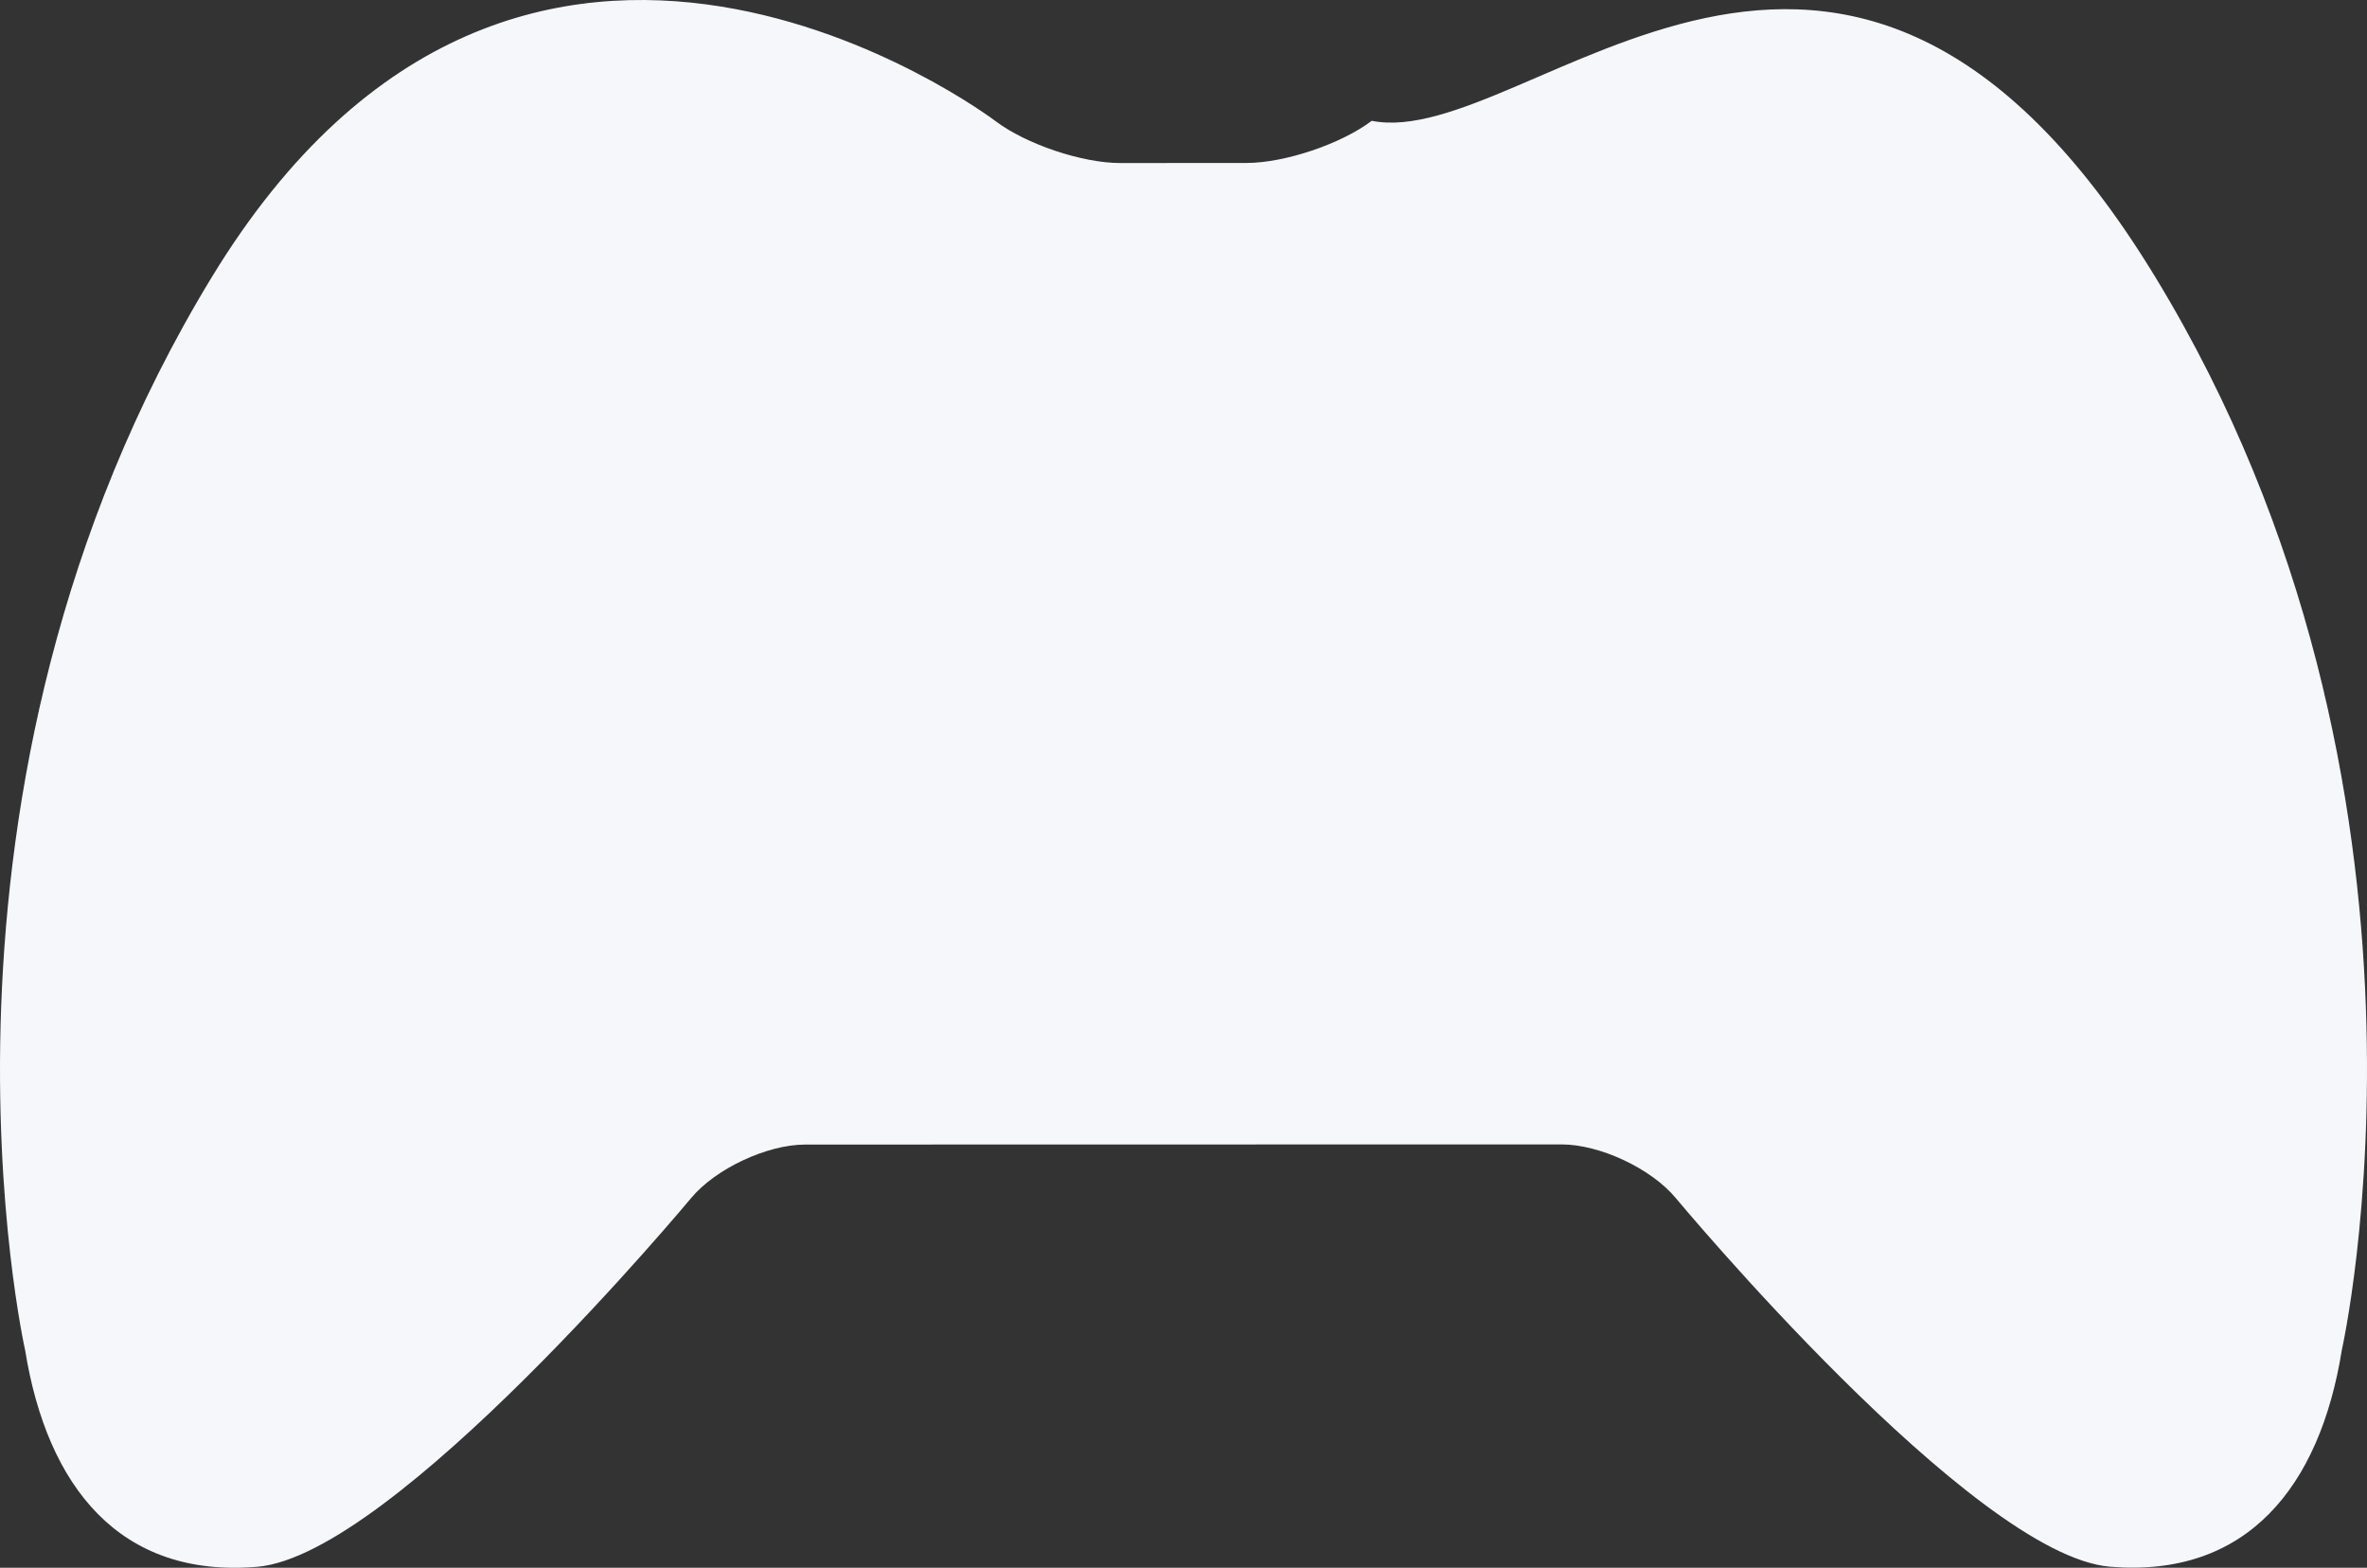 <?xml version="1.0" encoding="UTF-8" standalone="no"?>
<svg version="1.1" xmlns="http://www.w3.org/2000/svg" xmlns:xlink="http://www.w3.org/1999/xlink" preserveAspectRatio="xMidYMid meet" viewBox="-0.004 108.078 640.002 423.875">
    <rect x="-0.004" y="108.078" width="640.002" height="423.875" fill="#333333" stroke="none"/>
    <defs>
        <path d="M370.9 140.74C362.64 146.99 347.41 152.12 337.07 152.14C333.66 152.14 306.37 152.16 302.96 152.16C292.61 152.18 277.38 147.05 269.14 140.8C269.14 140.8 141.78 44.16 57.24 183.04C-27.28 321.87 6.78 473.07 6.78 473.07C12.75 510.09 32.41 534.8 69.53 531.69C106.54 528.6 186.87 431.99 186.87 431.99C193.51 424.03 207.41 417.53 217.73 417.53C238.18 417.53 401.77 417.5 422.22 417.49C432.55 417.49 446.45 424 453.07 431.96C453.07 431.96 533.41 528.57 570.48 531.66C607.55 534.76 627.27 510.03 633.2 473.04C633.19 473.04 667.31 321.86 582.77 183C498.24 44.12 413.28 149.2 370.9 140.74Z" id="b18h0JGP1Q" />
    </defs>
    <use xlink:href="#b18h0JGP1Q" opacity="1" fill="#f5f7fa" fill-opacity="1" />
    <use xlink:href="#b18h0JGP1Q" opacity="1" fill-opacity="0" stroke="#f5f7fa" stroke-width="1" stroke-opacity="0" />
</svg>